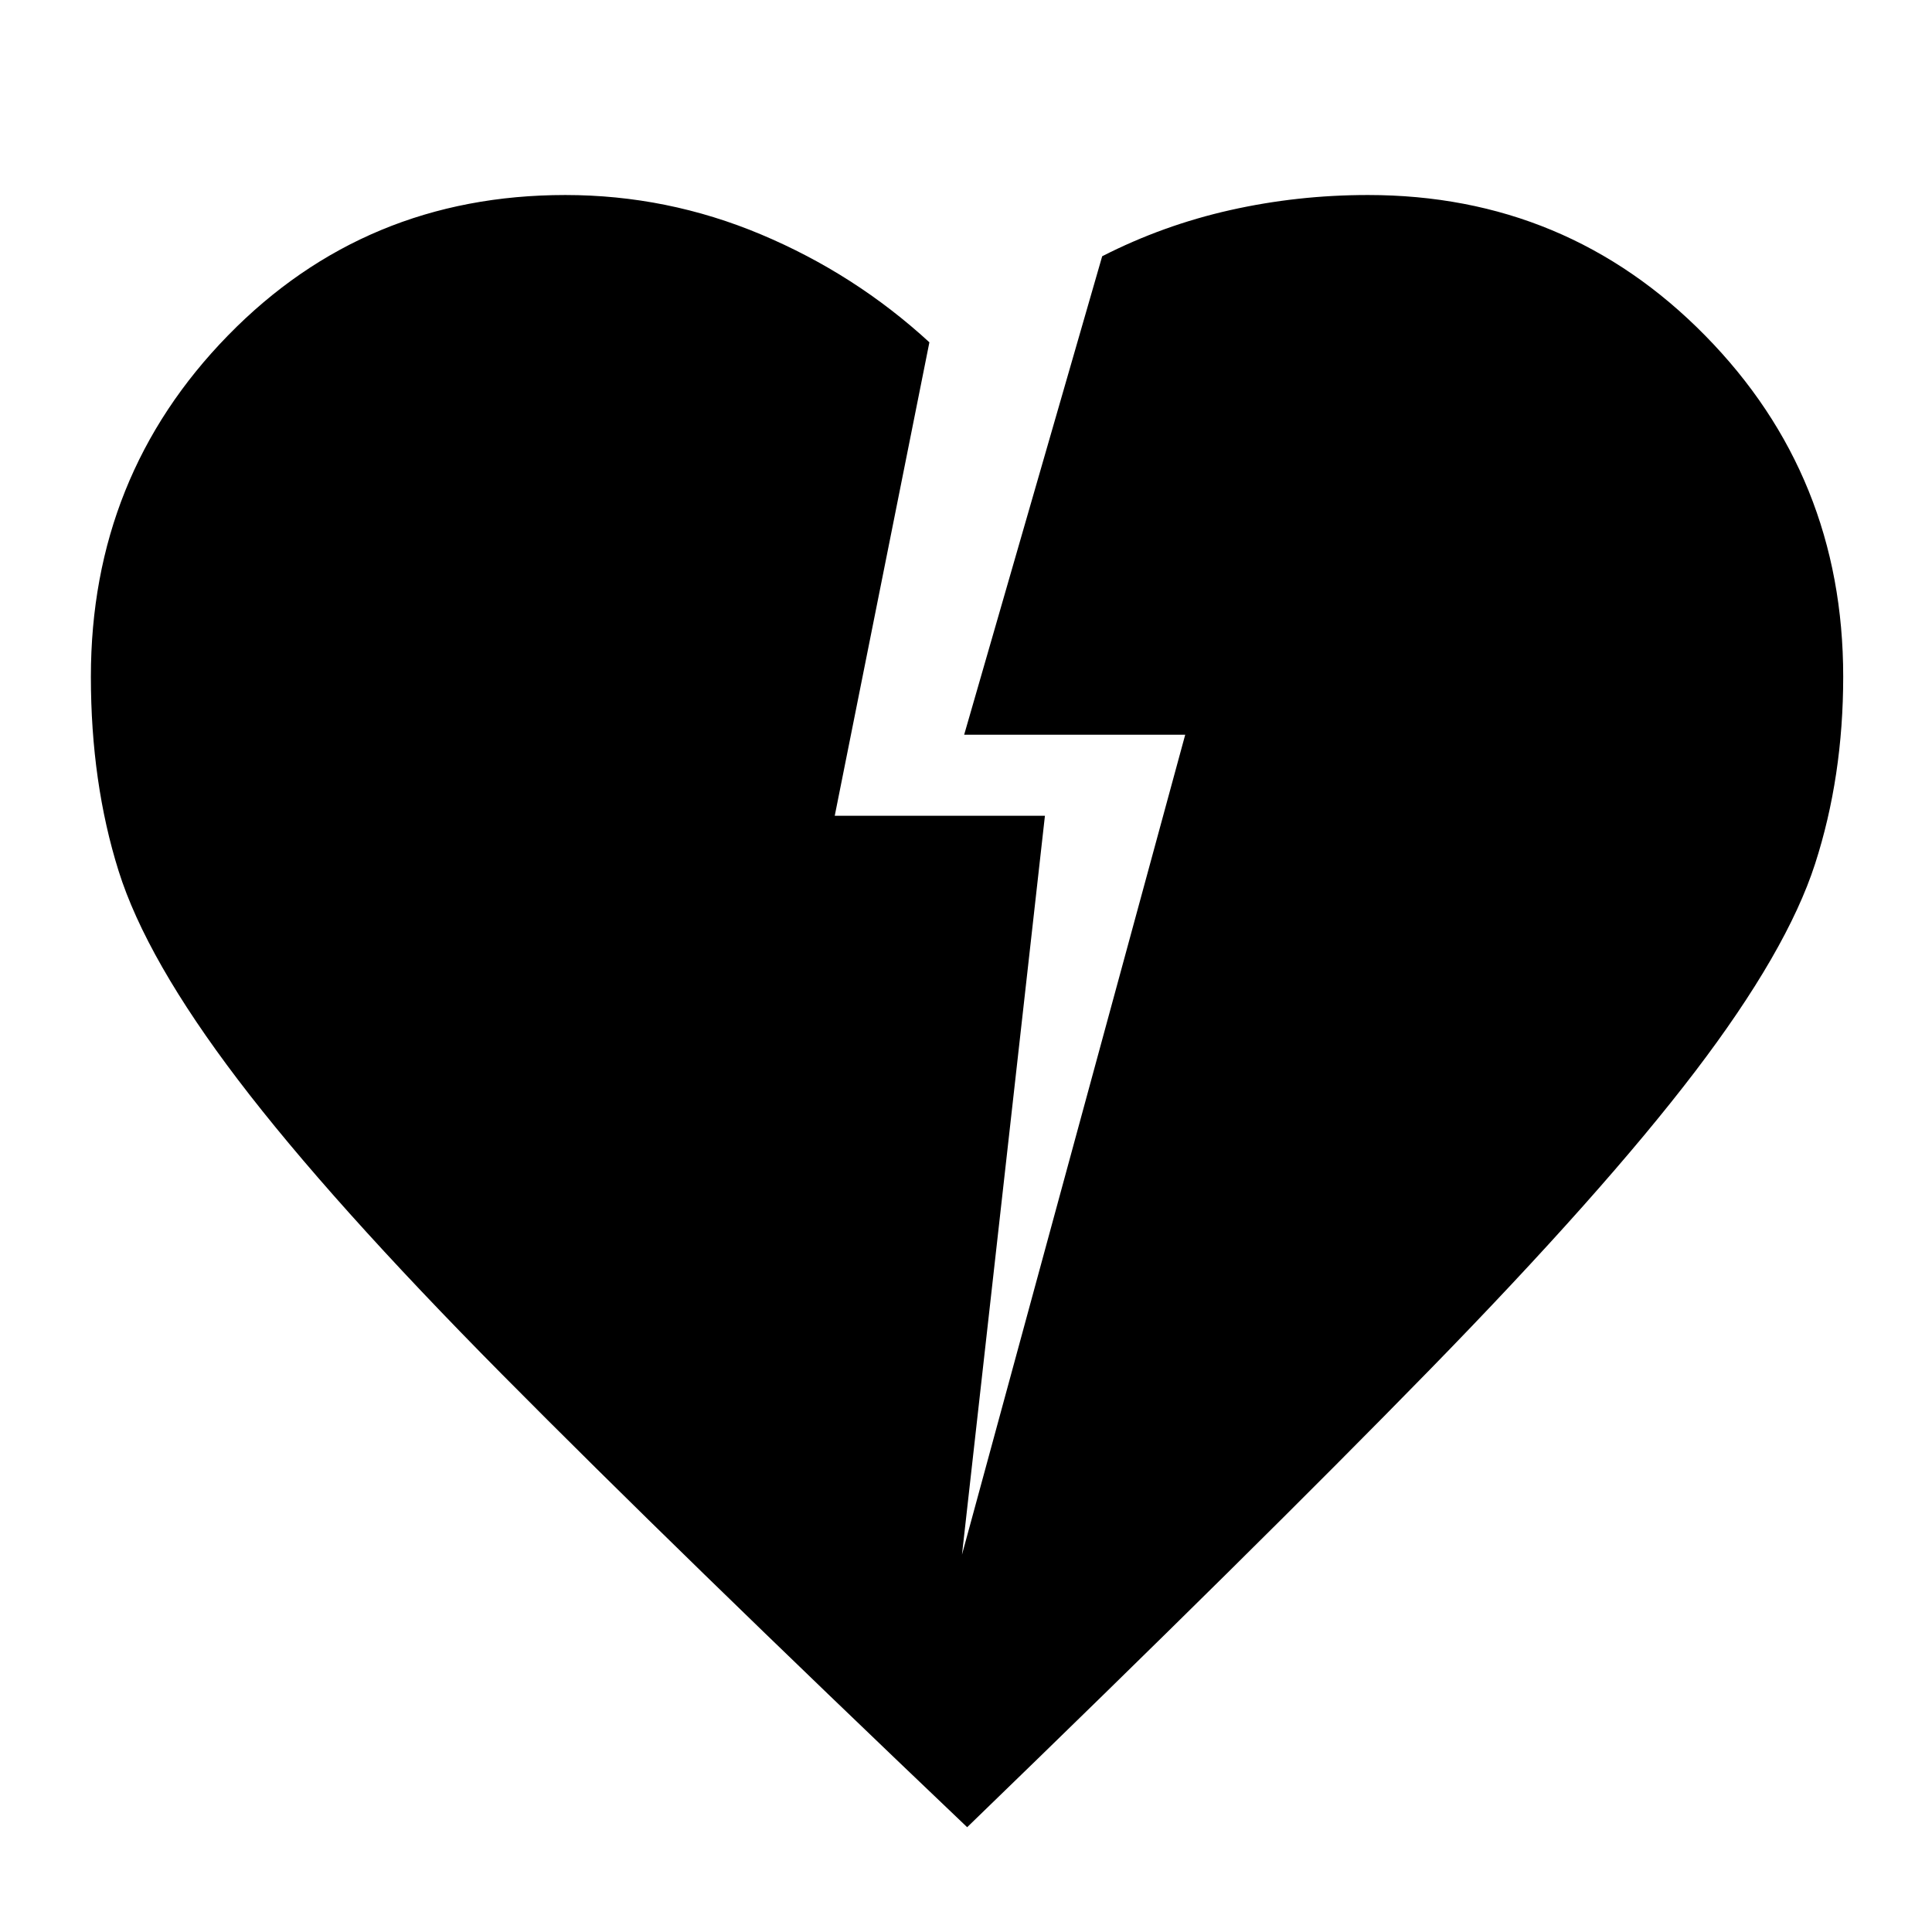 <svg xmlns="http://www.w3.org/2000/svg" height="40" viewBox="0 -960 960 960" width="40"><path d="M480.58-52.07Q335.39-190.36 249.62-276.93q-85.77-86.58-131.34-146.51-45.58-59.94-59.35-103.8-13.77-43.86-13.77-96.53 0-99.77 68.13-169.55 68.13-69.78 167.62-69.78 50.63 0 97.28 19.61t83.62 53.58l-47.03 235.26h104.44L478-187.49l110.93-407.44H479.09l68.58-237.74q30.2-15.42 63.59-22.92 33.39-7.51 68.49-7.51 98.83 0 167.48 69.78 68.65 69.78 68.65 169.55 0 49.76-13.99 93.06-13.99 43.3-59.61 103.15-45.61 59.84-131.87 148.2Q624.16-191 480.58-52.07Z"/></svg>